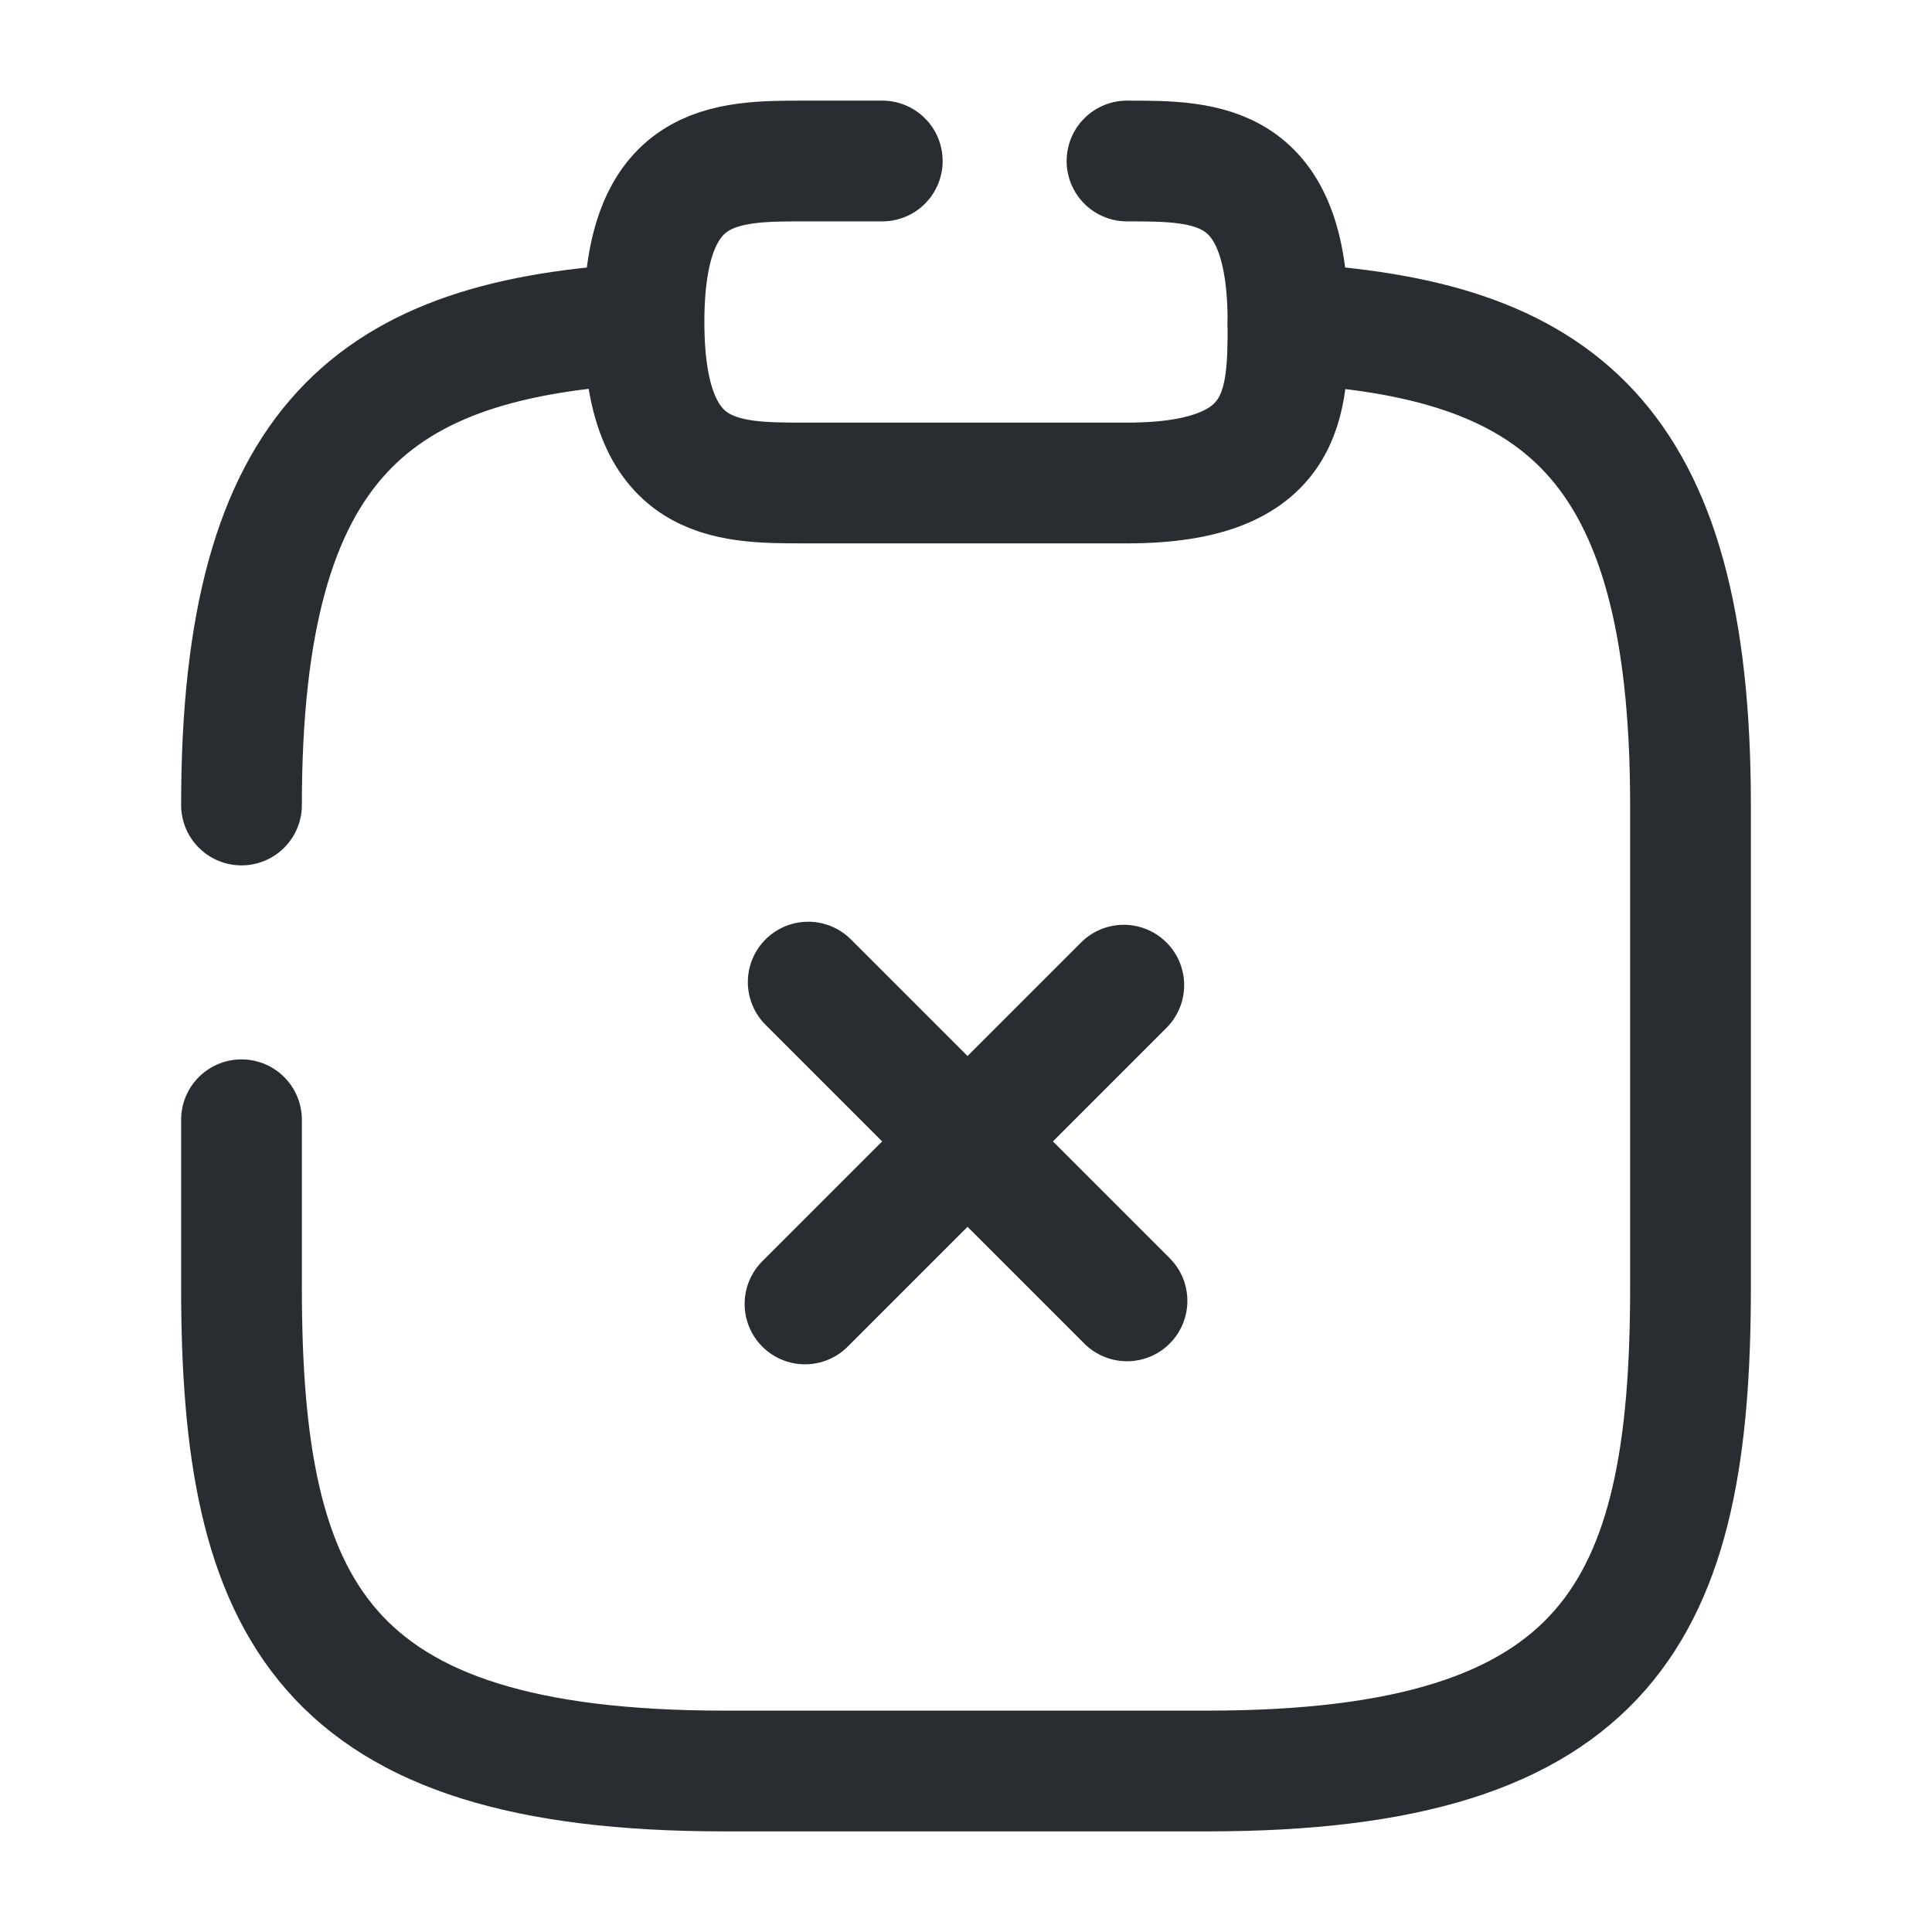 <svg width="24" height="24" fill="none" xmlns="http://www.w3.org/2000/svg"><path d="m14 16.16-3.96-3.96M13.96 12.238 10 16.198M10.96 2H10C9 2 8 2 8 4s1 2 2 2h4c2 0 2-1 2-2 0-2-1-2-2-2M3 10c0-4.56 1.67-5.8 5-5.98" stroke="#292D32" stroke-width="1.5" stroke-miterlimit="10" stroke-linecap="round" stroke-linejoin="round"/><path d="M16 4.02c3.33.18 5 1.41 5 5.98v6c0 4-1 6-6 6H9c-5 0-6-2-6-6v-2.09" stroke="#292D32" stroke-width="1.5" stroke-miterlimit="10" stroke-linecap="round" stroke-linejoin="round"/></svg>